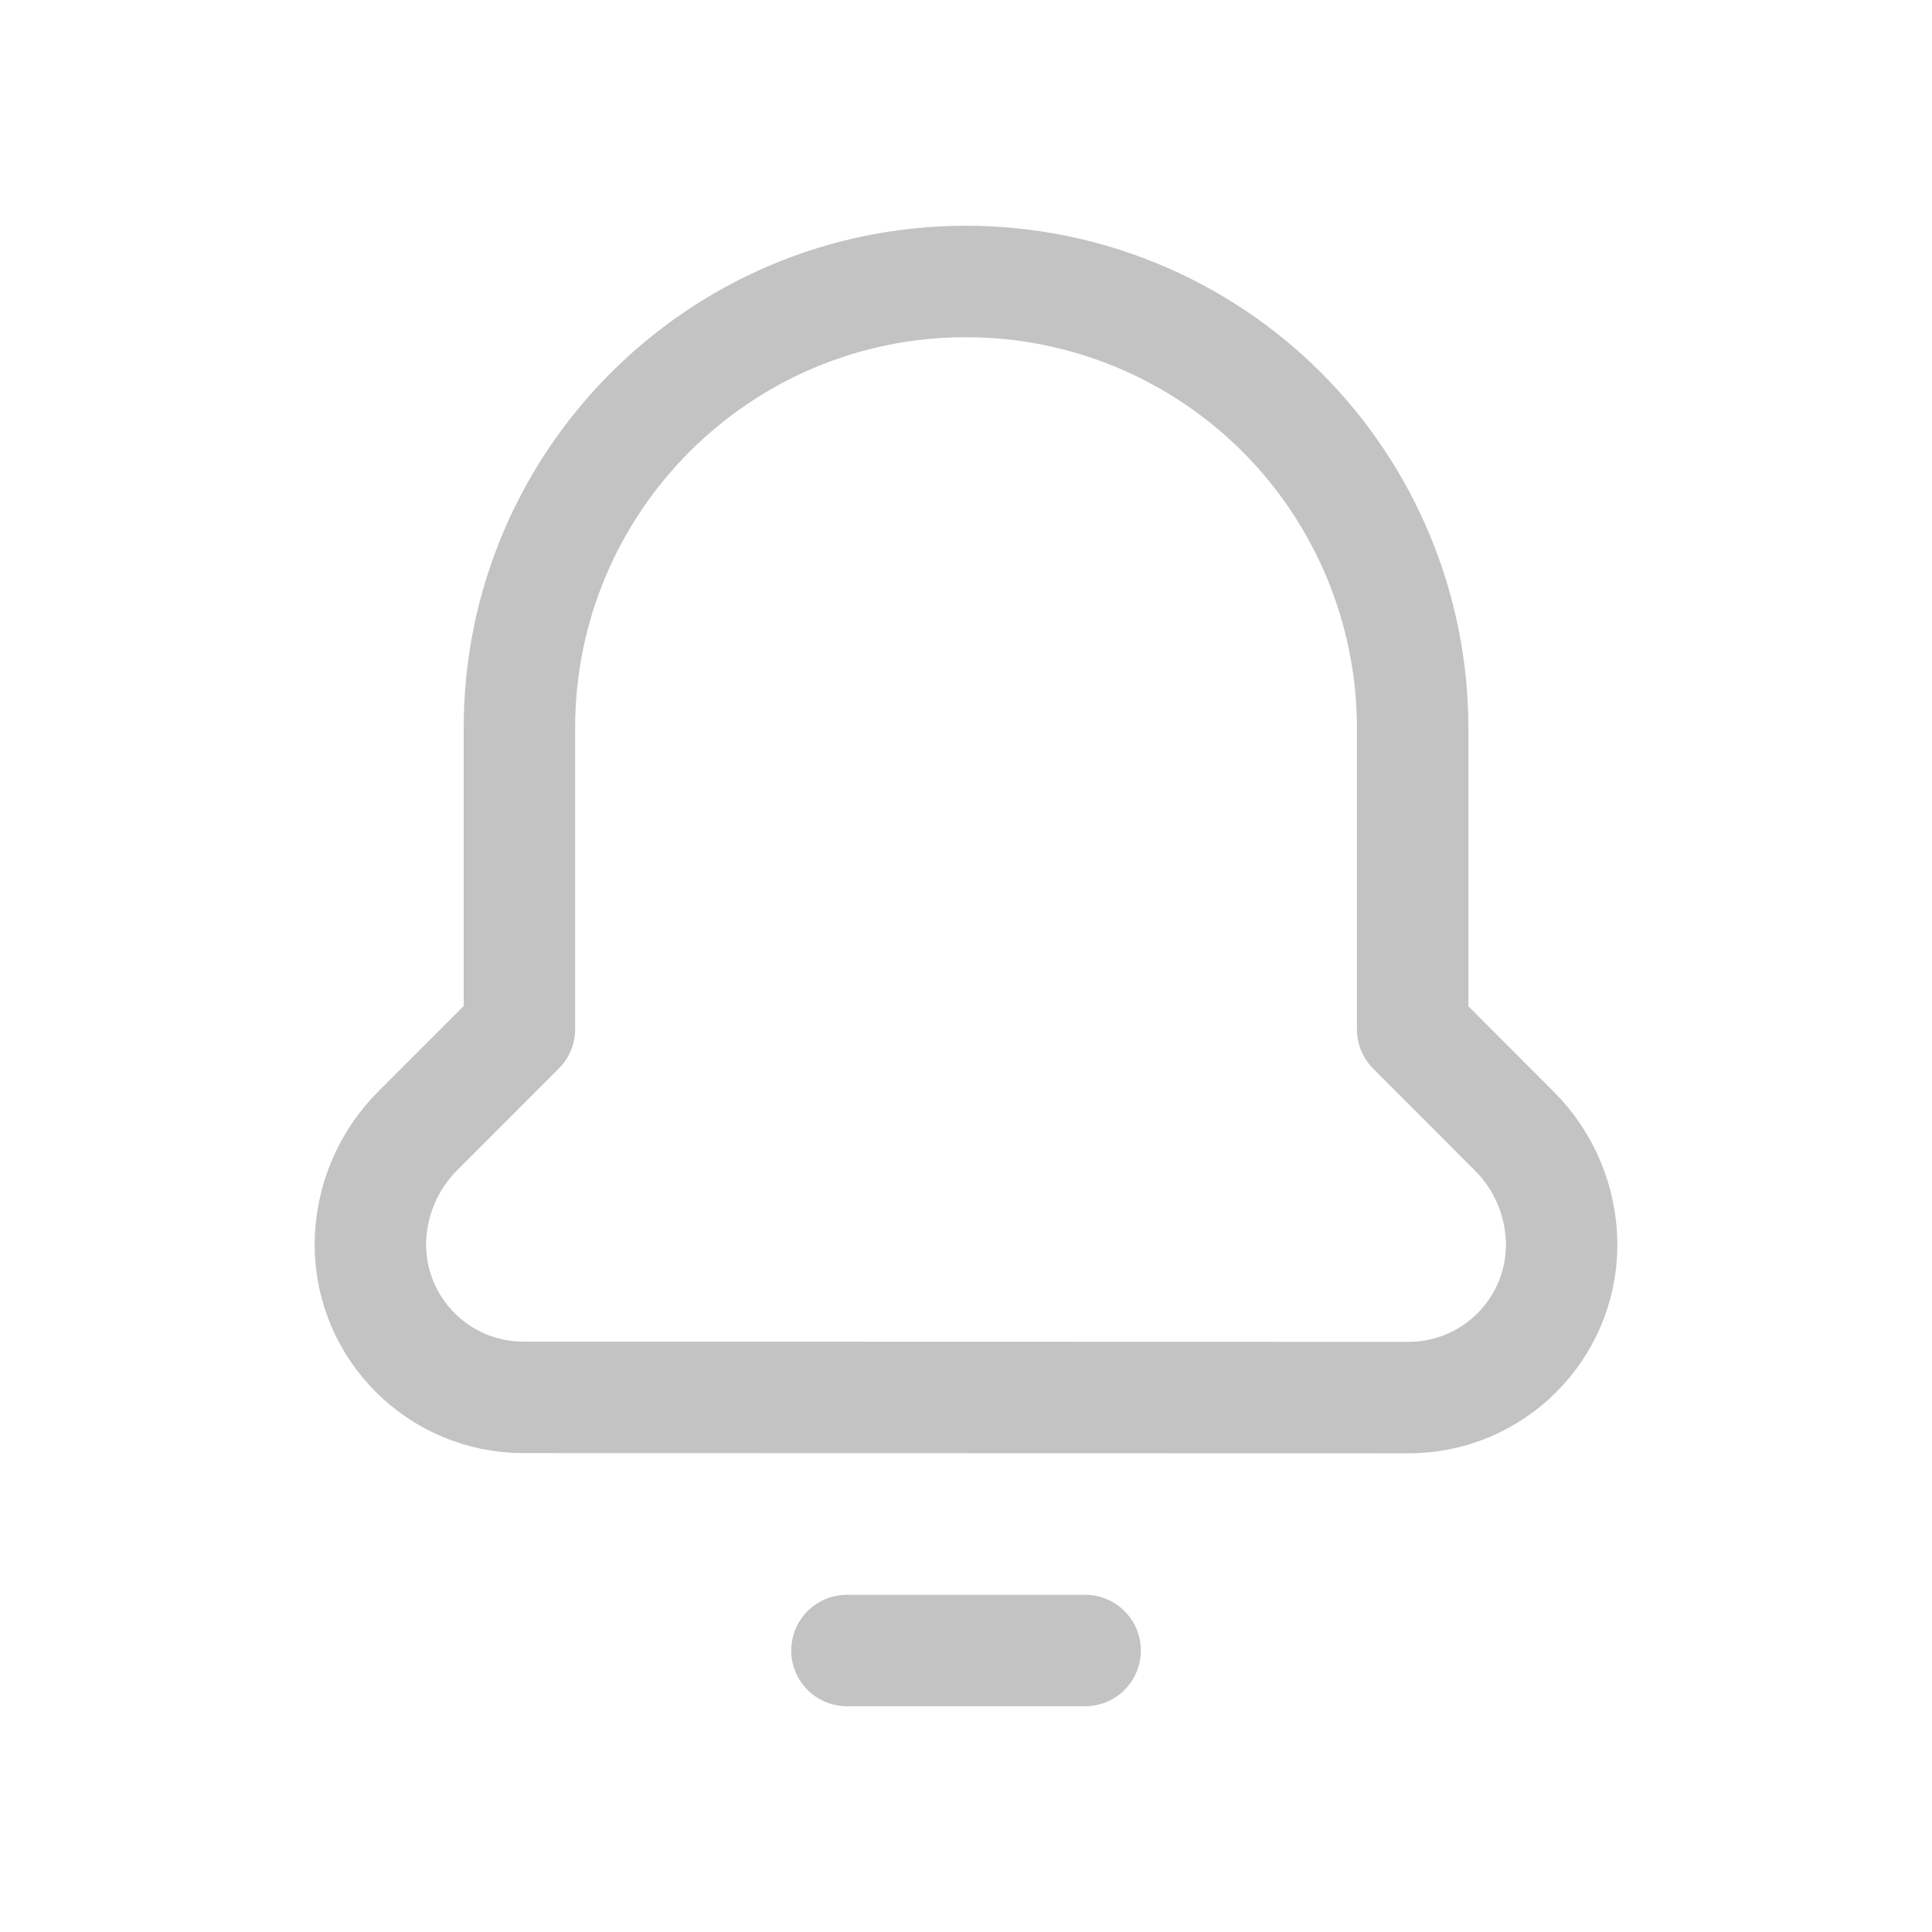 <svg width="26" height="26" viewBox="0 0 26 26" fill="none" xmlns="http://www.w3.org/2000/svg">
<path fill-rule="evenodd" clip-rule="evenodd" d="M18.956 18.808C20.091 18.808 21.012 17.89 21.016 16.756V16.756V16.756C21.015 16.178 20.785 15.625 20.375 15.218L19.011 13.852V9.796C19.01 8.201 18.376 6.672 17.248 5.545C16.12 4.418 14.59 3.786 12.996 3.788V3.788C9.679 3.79 6.991 6.479 6.99 9.796V13.849L5.626 15.214C5.216 15.621 4.986 16.175 4.984 16.752V16.752V16.752C4.988 17.887 5.909 18.805 7.044 18.805L18.956 18.808Z" stroke="#C3C3C3" stroke-width="1.5" stroke-linecap="round" stroke-linejoin="round"/>
<path d="M11.398 22.212H14.603" stroke="#C3C3C3" stroke-width="1.5" stroke-linecap="round" stroke-linejoin="round"/>
</svg>
